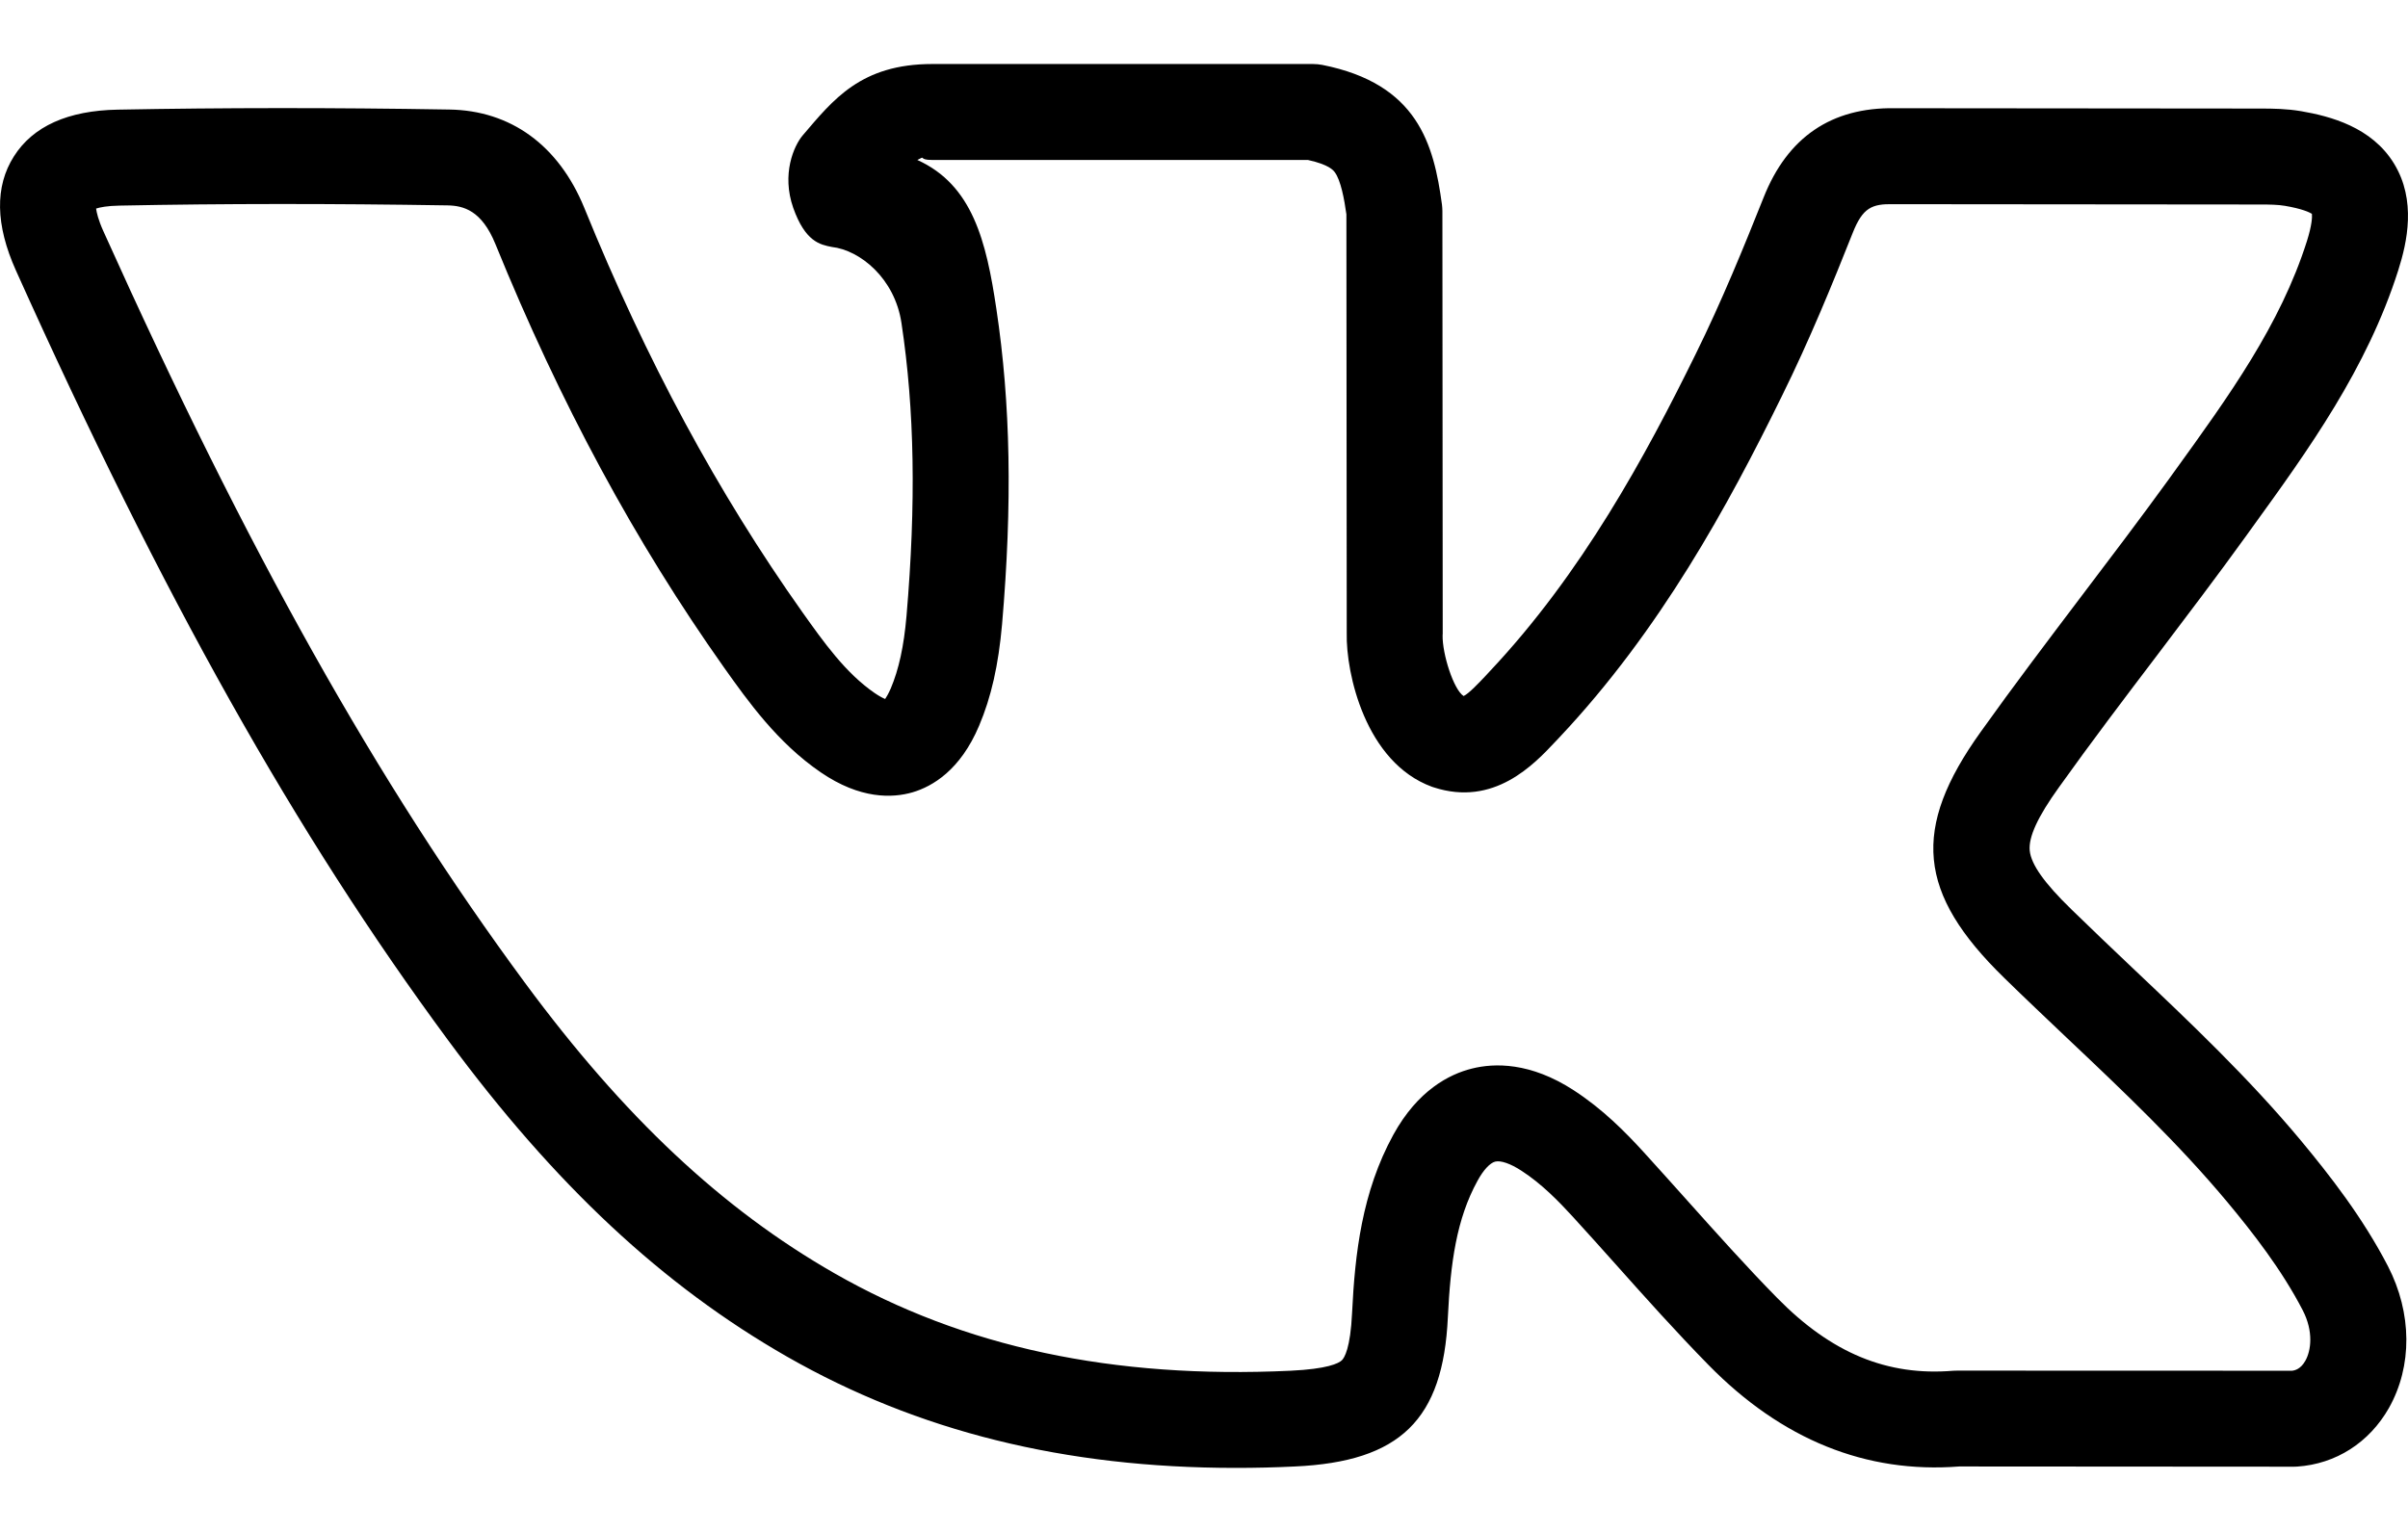 <svg width="22" height="14" viewBox="0 0 22 14" xmlns="http://www.w3.org/2000/svg">
<path d="M21.022 10.424C20.544 9.85 20.003 9.338 19.48 8.843C19.297 8.669 19.107 8.489 18.924 8.31C18.677 8.07 18.557 7.9 18.544 7.774C18.532 7.65 18.616 7.466 18.811 7.195C19.102 6.787 19.412 6.378 19.712 5.983C19.978 5.631 20.254 5.268 20.518 4.902L20.577 4.82C21.093 4.107 21.625 3.369 21.911 2.47C21.993 2.212 22.077 1.831 21.873 1.496C21.669 1.161 21.29 1.062 21.023 1.016C20.892 0.994 20.769 0.992 20.654 0.992L17.31 0.989C16.732 0.98 16.331 1.254 16.113 1.804C15.938 2.243 15.731 2.752 15.492 3.236C15.034 4.168 14.452 5.242 13.609 6.137L13.572 6.177C13.514 6.238 13.421 6.338 13.372 6.361C13.281 6.304 13.176 5.976 13.18 5.804C13.181 5.799 13.181 5.795 13.181 5.791L13.178 1.928C13.178 1.908 13.176 1.889 13.174 1.869C13.099 1.318 12.953 0.766 12.08 0.593C12.052 0.588 12.024 0.585 11.995 0.585H8.518C7.863 0.585 7.611 0.913 7.333 1.238C7.253 1.333 7.139 1.591 7.247 1.899C7.357 2.21 7.493 2.236 7.6 2.257C7.857 2.286 8.175 2.543 8.236 2.952C8.356 3.748 8.37 4.599 8.282 5.63C8.258 5.906 8.212 6.117 8.138 6.292C8.117 6.34 8.099 6.37 8.087 6.388C8.067 6.38 8.036 6.364 7.993 6.335C7.726 6.152 7.526 5.869 7.331 5.595C6.556 4.501 5.904 3.292 5.338 1.899C5.104 1.328 4.666 1.009 4.104 1.001C3.033 0.983 2.042 0.984 1.076 1.002C0.621 1.01 0.301 1.154 0.127 1.429C-0.048 1.704 -0.042 2.055 0.146 2.473C1.486 5.454 2.703 7.622 4.092 9.504C5.07 10.829 6.054 11.748 7.19 12.398C8.383 13.08 9.728 13.415 11.289 13.415C11.467 13.415 11.647 13.411 11.83 13.402C12.793 13.358 13.185 12.975 13.228 12.037C13.252 11.541 13.307 11.14 13.499 10.791C13.552 10.693 13.613 10.628 13.66 10.616C13.711 10.603 13.8 10.634 13.9 10.699C14.083 10.817 14.24 10.978 14.369 11.119C14.5 11.262 14.633 11.411 14.761 11.554C15.033 11.859 15.315 12.174 15.61 12.475C16.278 13.156 17.048 13.468 17.899 13.402L20.959 13.404C20.969 13.404 20.979 13.404 20.988 13.403C21.341 13.379 21.646 13.184 21.826 12.867C22.041 12.485 22.038 12.001 21.817 11.572C21.586 11.126 21.286 10.742 21.022 10.424ZM21.062 12.436C21.02 12.511 20.968 12.524 20.941 12.527L17.882 12.526C17.87 12.526 17.858 12.527 17.846 12.527C17.243 12.578 16.731 12.366 16.236 11.861C15.955 11.575 15.68 11.267 15.414 10.97C15.284 10.825 15.15 10.675 15.016 10.528C14.849 10.345 14.643 10.136 14.378 9.964C13.981 9.706 13.652 9.714 13.446 9.766C13.242 9.817 12.953 9.964 12.73 10.37C12.442 10.895 12.379 11.461 12.353 11.996C12.338 12.323 12.282 12.41 12.259 12.432C12.229 12.46 12.128 12.511 11.79 12.527C10.167 12.603 8.805 12.312 7.625 11.637C6.599 11.05 5.7 10.207 4.797 8.983C3.447 7.154 2.259 5.035 0.945 2.114C0.897 2.008 0.883 1.942 0.878 1.906C0.912 1.895 0.977 1.881 1.092 1.879C2.048 1.86 3.029 1.86 4.09 1.877C4.235 1.88 4.401 1.923 4.526 2.23C5.118 3.685 5.802 4.952 6.616 6.102C6.833 6.407 7.102 6.787 7.498 7.058C7.86 7.306 8.154 7.294 8.337 7.241C8.52 7.187 8.774 7.038 8.945 6.633C9.056 6.372 9.122 6.078 9.155 5.706C9.25 4.604 9.233 3.687 9.103 2.823C9.011 2.204 8.885 1.69 8.381 1.462C8.47 1.415 8.378 1.462 8.518 1.462H11.95C12.143 1.505 12.181 1.556 12.194 1.573C12.25 1.647 12.282 1.822 12.301 1.959L12.304 5.786C12.296 6.153 12.475 6.967 13.082 7.19C13.087 7.192 13.092 7.194 13.097 7.195C13.65 7.376 14.015 6.986 14.212 6.776L14.247 6.739C15.17 5.759 15.792 4.613 16.278 3.623C16.531 3.112 16.746 2.584 16.927 2.128C17.018 1.899 17.101 1.862 17.298 1.866C17.3 1.866 17.303 1.866 17.306 1.866L20.653 1.869C20.731 1.869 20.812 1.87 20.875 1.881C21.035 1.908 21.101 1.941 21.122 1.954C21.125 1.98 21.124 2.053 21.076 2.205C20.833 2.97 20.364 3.619 19.867 4.307L19.808 4.389C19.549 4.746 19.277 5.105 19.013 5.453C18.71 5.854 18.396 6.268 18.098 6.686C17.461 7.574 17.517 8.163 18.312 8.938C18.499 9.121 18.692 9.303 18.878 9.48C19.406 9.979 19.904 10.452 20.349 10.985C20.582 11.265 20.846 11.603 21.038 11.974C21.139 12.169 21.114 12.345 21.062 12.436Z"/>
</svg>
